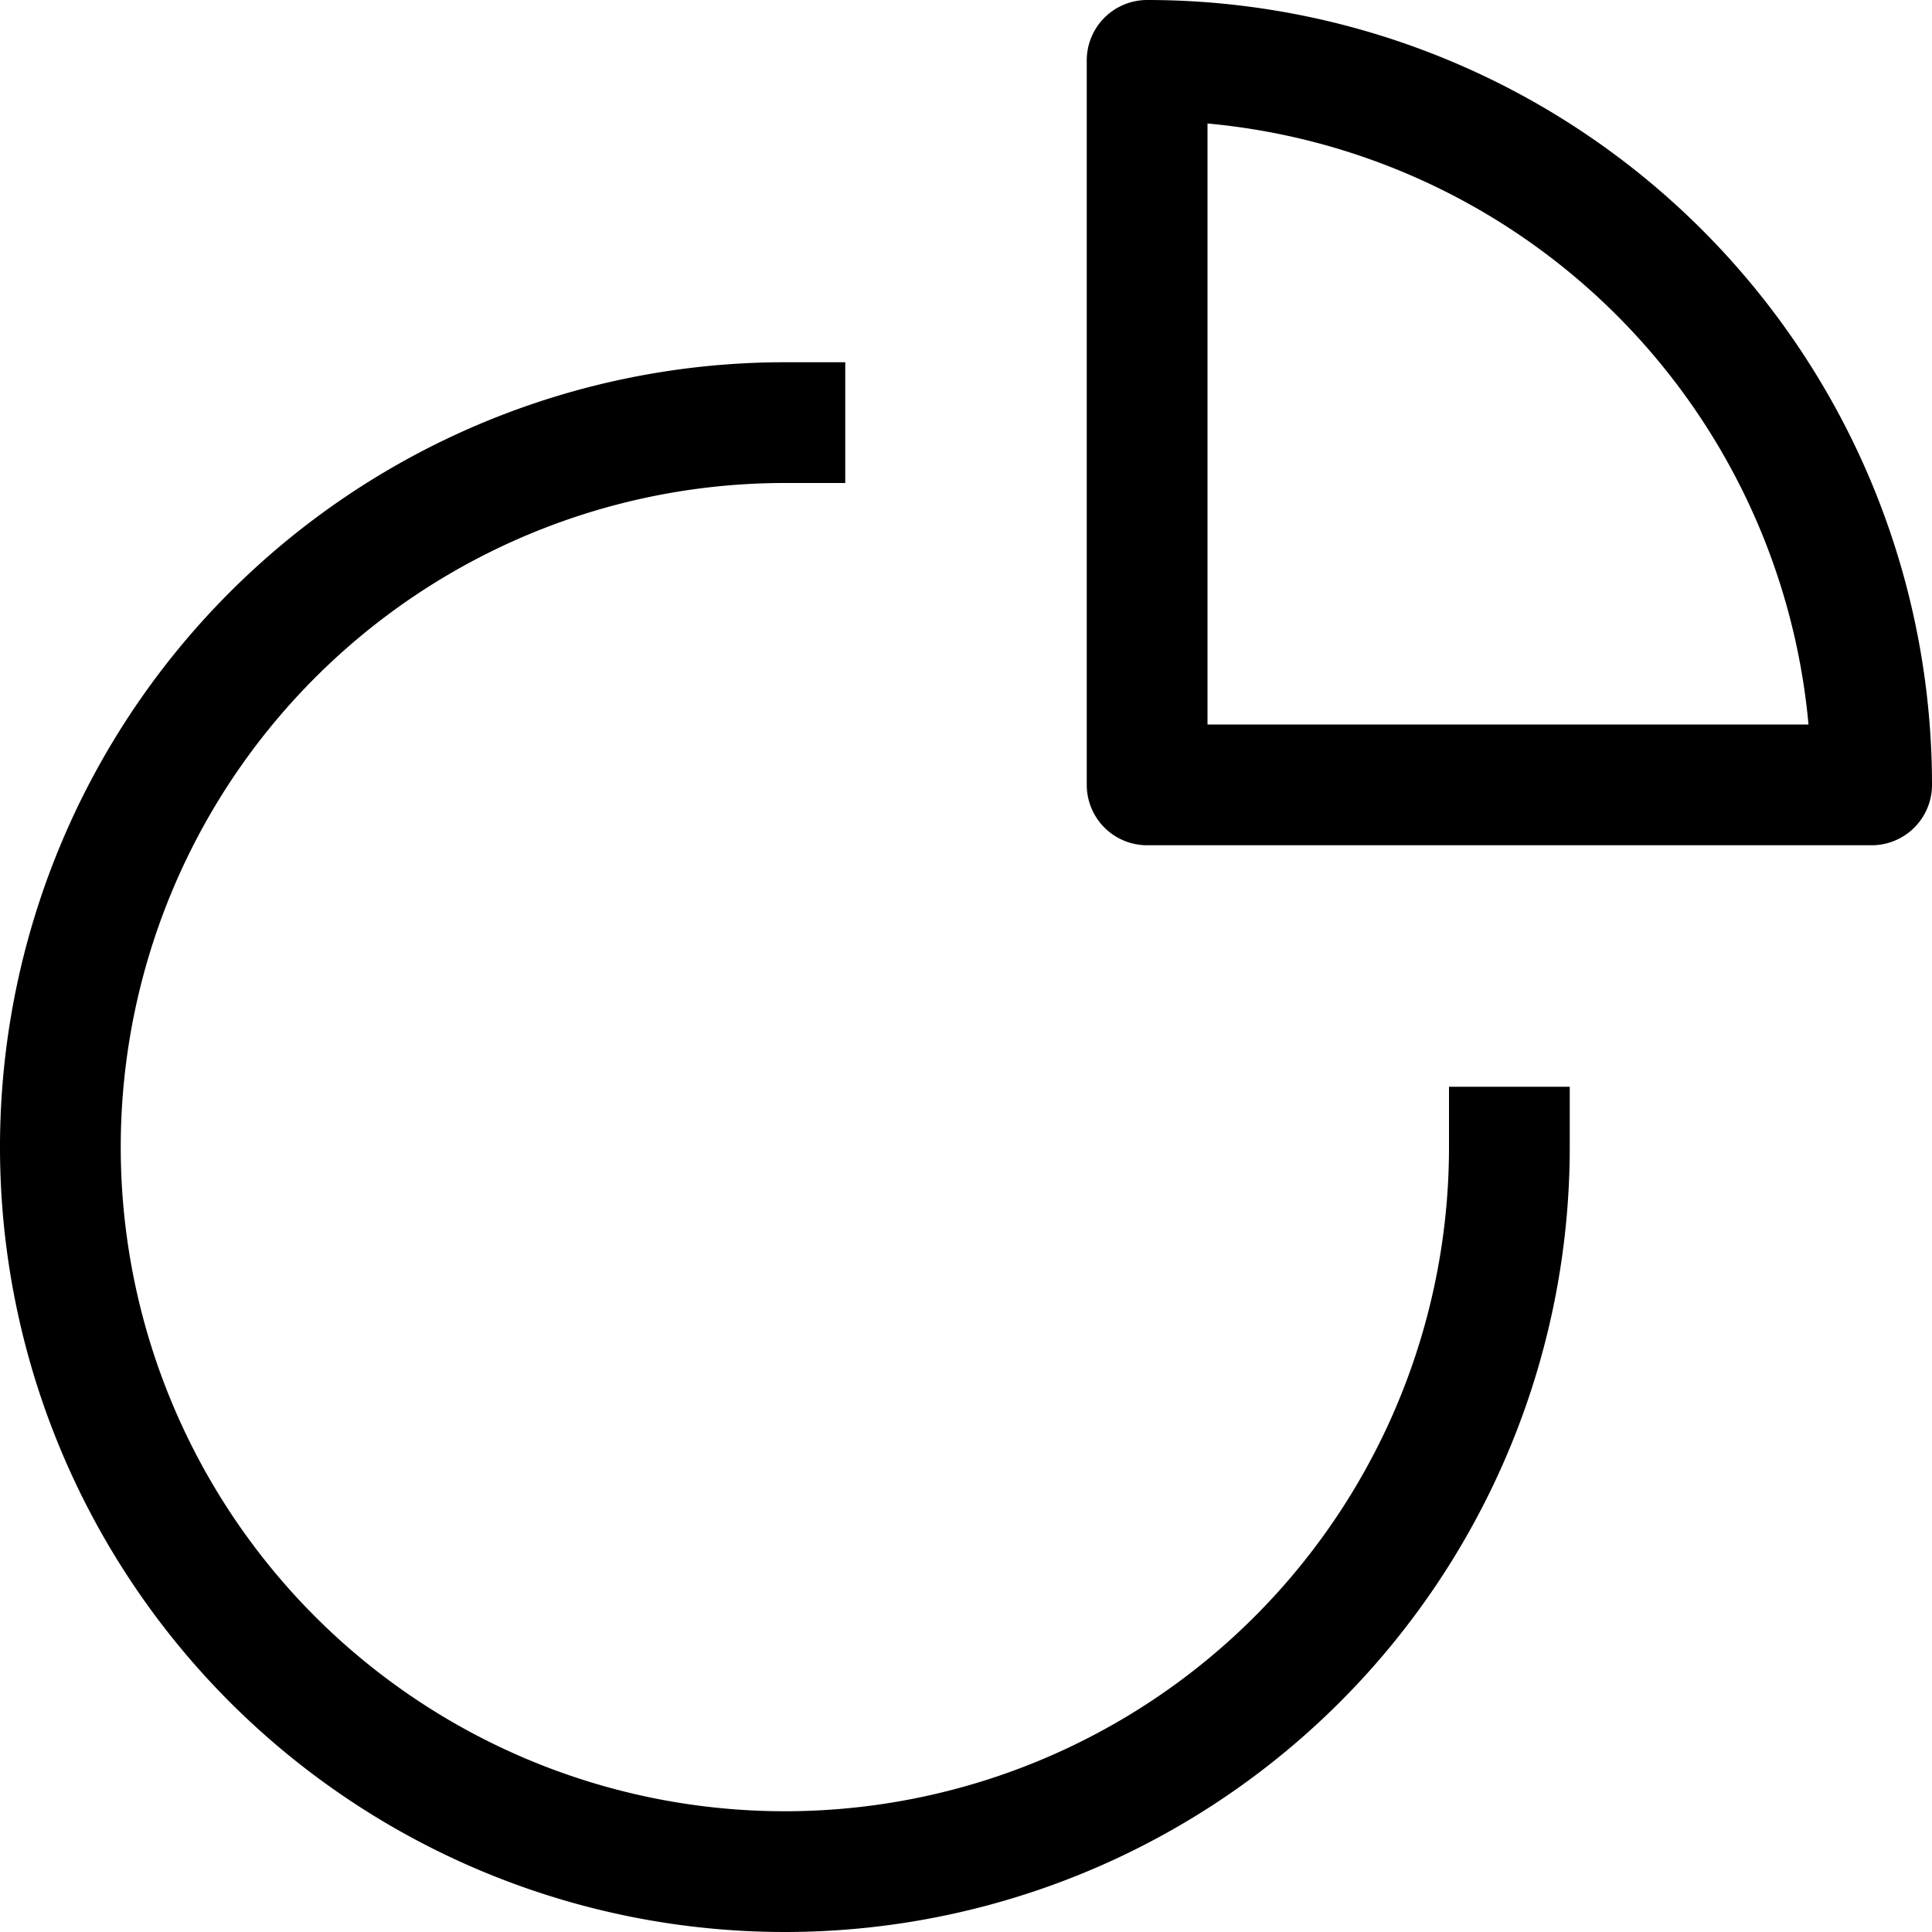 <svg id="target" xmlns="http://www.w3.org/2000/svg" viewBox="0 0 16 16"><title>unicons-interface-16px-chart-pie</title><path d="M12.5,9.5a6,6,0,1,1-6-6" fill="none" stroke="currentColor" stroke-linecap="square" stroke-linejoin="round"/><path d="M9.5.5h0a6,6,0,0,1,6,6v0a0,0,0,0,1,0,0h-6a0,0,0,0,1,0,0V.5A0,0,0,0,1,9.5.5Z" fill="none" stroke="currentColor" stroke-linecap="square" stroke-linejoin="round"/></svg>